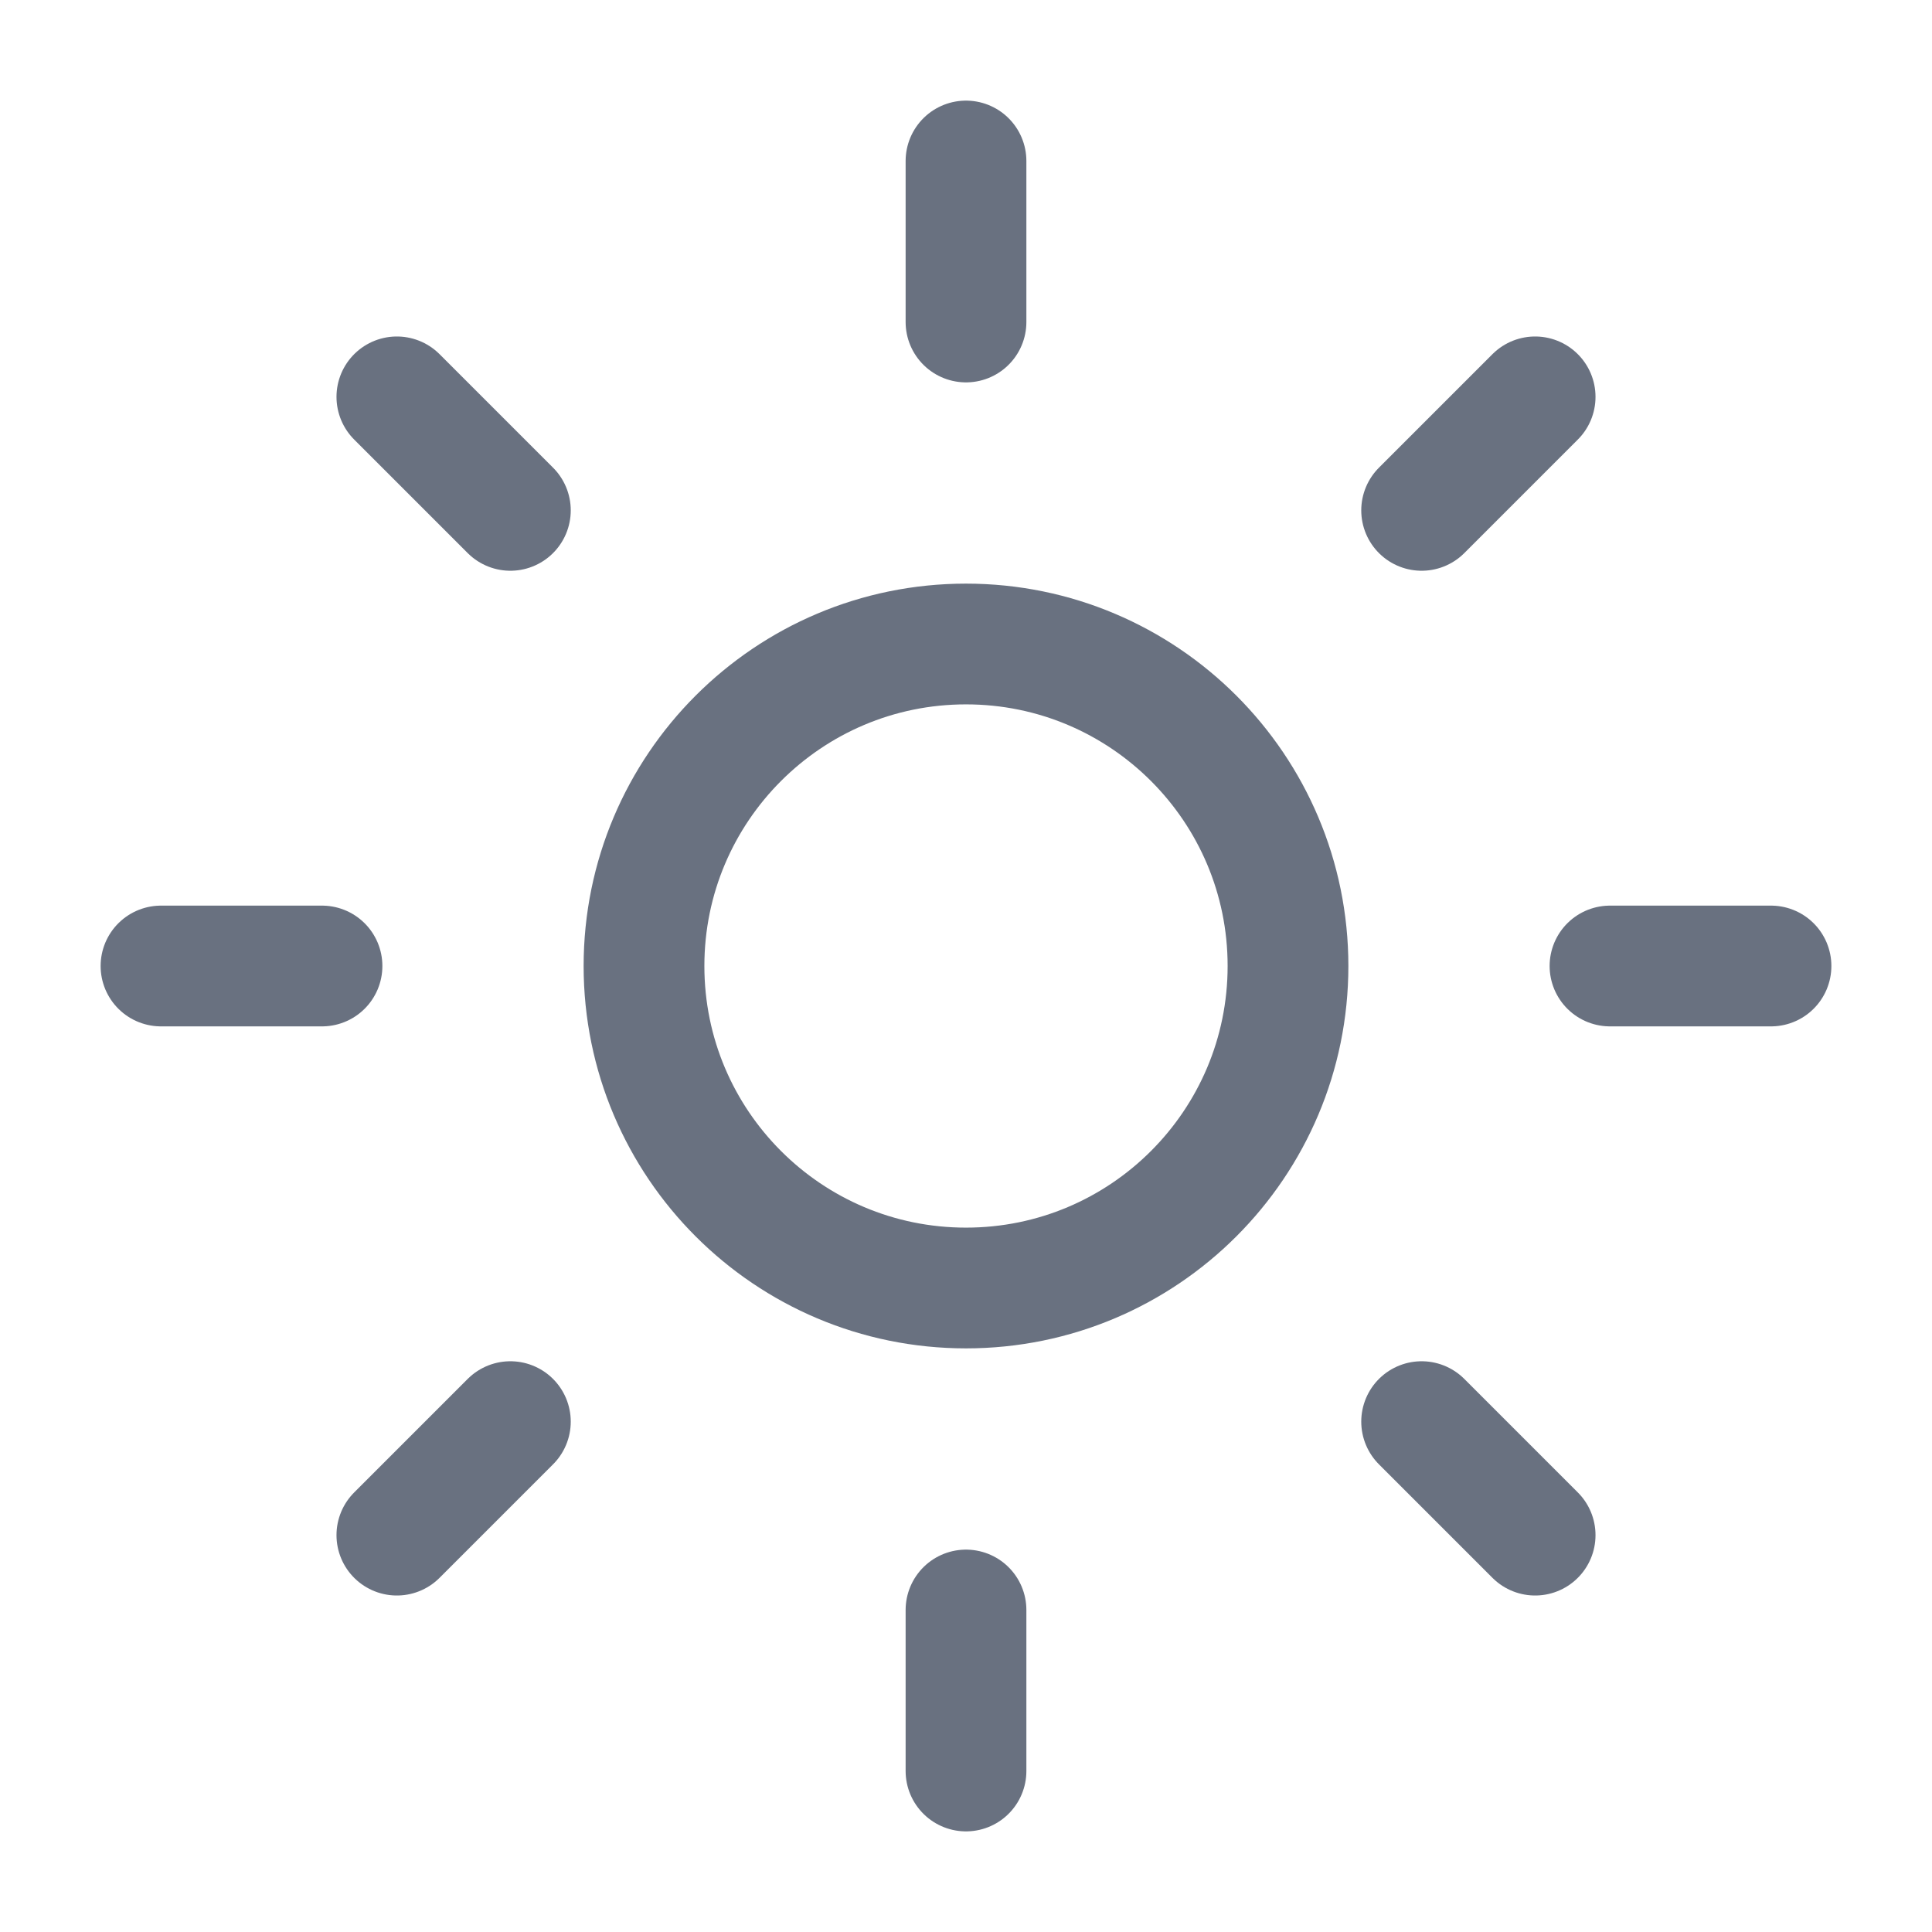 <svg width="24" height="24" viewBox="0 0 24 24" fill="none" xmlns="http://www.w3.org/2000/svg">
<path d="M12 16C14.209 16 16 14.209 16 12C16 9.791 14.209 8 12 8C9.791 8 8 9.791 8 12C8 14.209 9.791 16 12 16Z" stroke="#697180" stroke-width="1.5" stroke-linecap="round" stroke-linejoin="round"/>
<path d="M12 2V4" stroke="#697180" stroke-width="1.5" stroke-linecap="round" stroke-linejoin="round"/>
<path d="M12 20V22" stroke="#697180" stroke-width="1.5" stroke-linecap="round" stroke-linejoin="round"/>
<path d="M4.93 4.93L6.34 6.34" stroke="#697180" stroke-width="1.5" stroke-linecap="round" stroke-linejoin="round"/>
<path d="M17.66 17.66L19.07 19.07" stroke="#697180" stroke-width="1.5" stroke-linecap="round" stroke-linejoin="round"/>
<path d="M2 12H4" stroke="#697180" stroke-width="1.5" stroke-linecap="round" stroke-linejoin="round"/>
<path d="M20 12H22" stroke="#697180" stroke-width="1.5" stroke-linecap="round" stroke-linejoin="round"/>
<path d="M6.34 17.66L4.93 19.07" stroke="#697180" stroke-width="1.5" stroke-linecap="round" stroke-linejoin="round"/>
<path d="M19.07 4.93L17.66 6.34" stroke="#697180" stroke-width="1.5" stroke-linecap="round" stroke-linejoin="round"/>
</svg>
